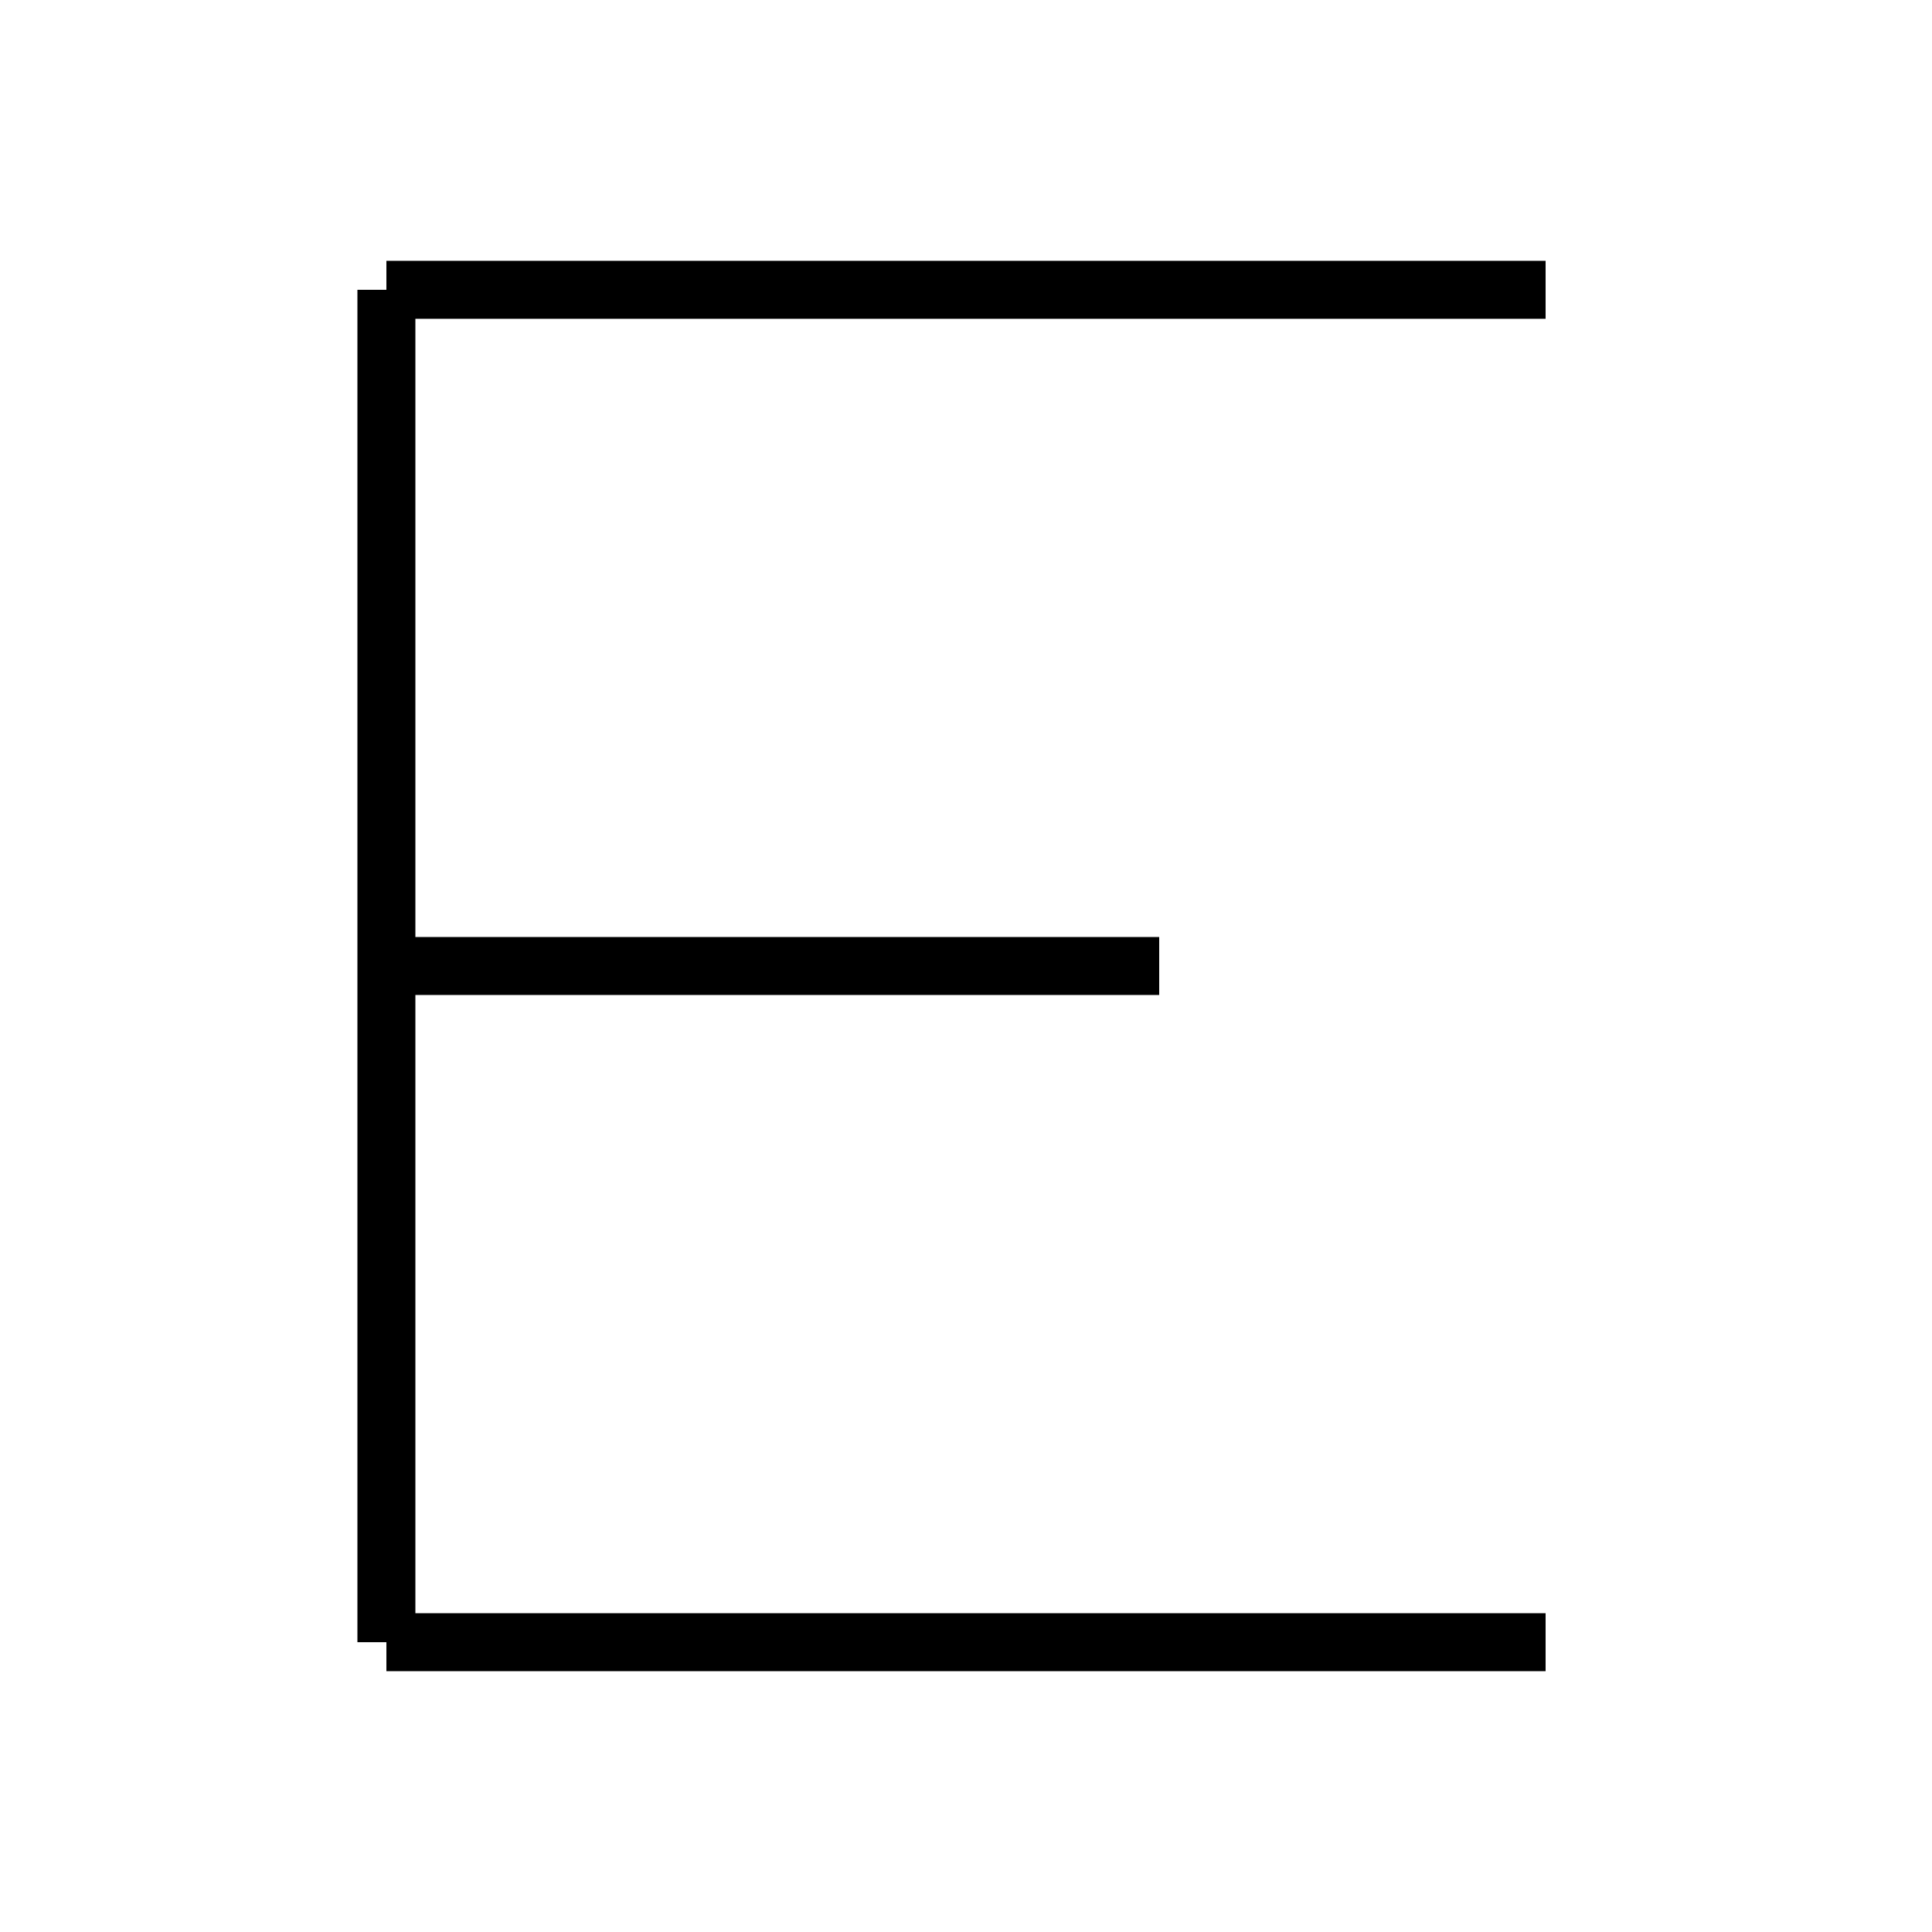 <?xml version="1.0" encoding="utf-8" ?>
<svg baseProfile="full" height="100" version="1.1" width="100" xmlns="http://www.w3.org/2000/svg" xmlns:ev="http://www.w3.org/2001/xml-events" xmlns:xlink="http://www.w3.org/1999/xlink"><defs /><g fill="none" stroke="black" stroke-width="3"><line x1="20" x2="20" y1="15" y2="85" /><line x1="20" x2="80" y1="15" y2="15" /><line x1="20" x2="60" y1="50" y2="50" /><line x1="20" x2="80" y1="85" y2="85" /></g></svg>